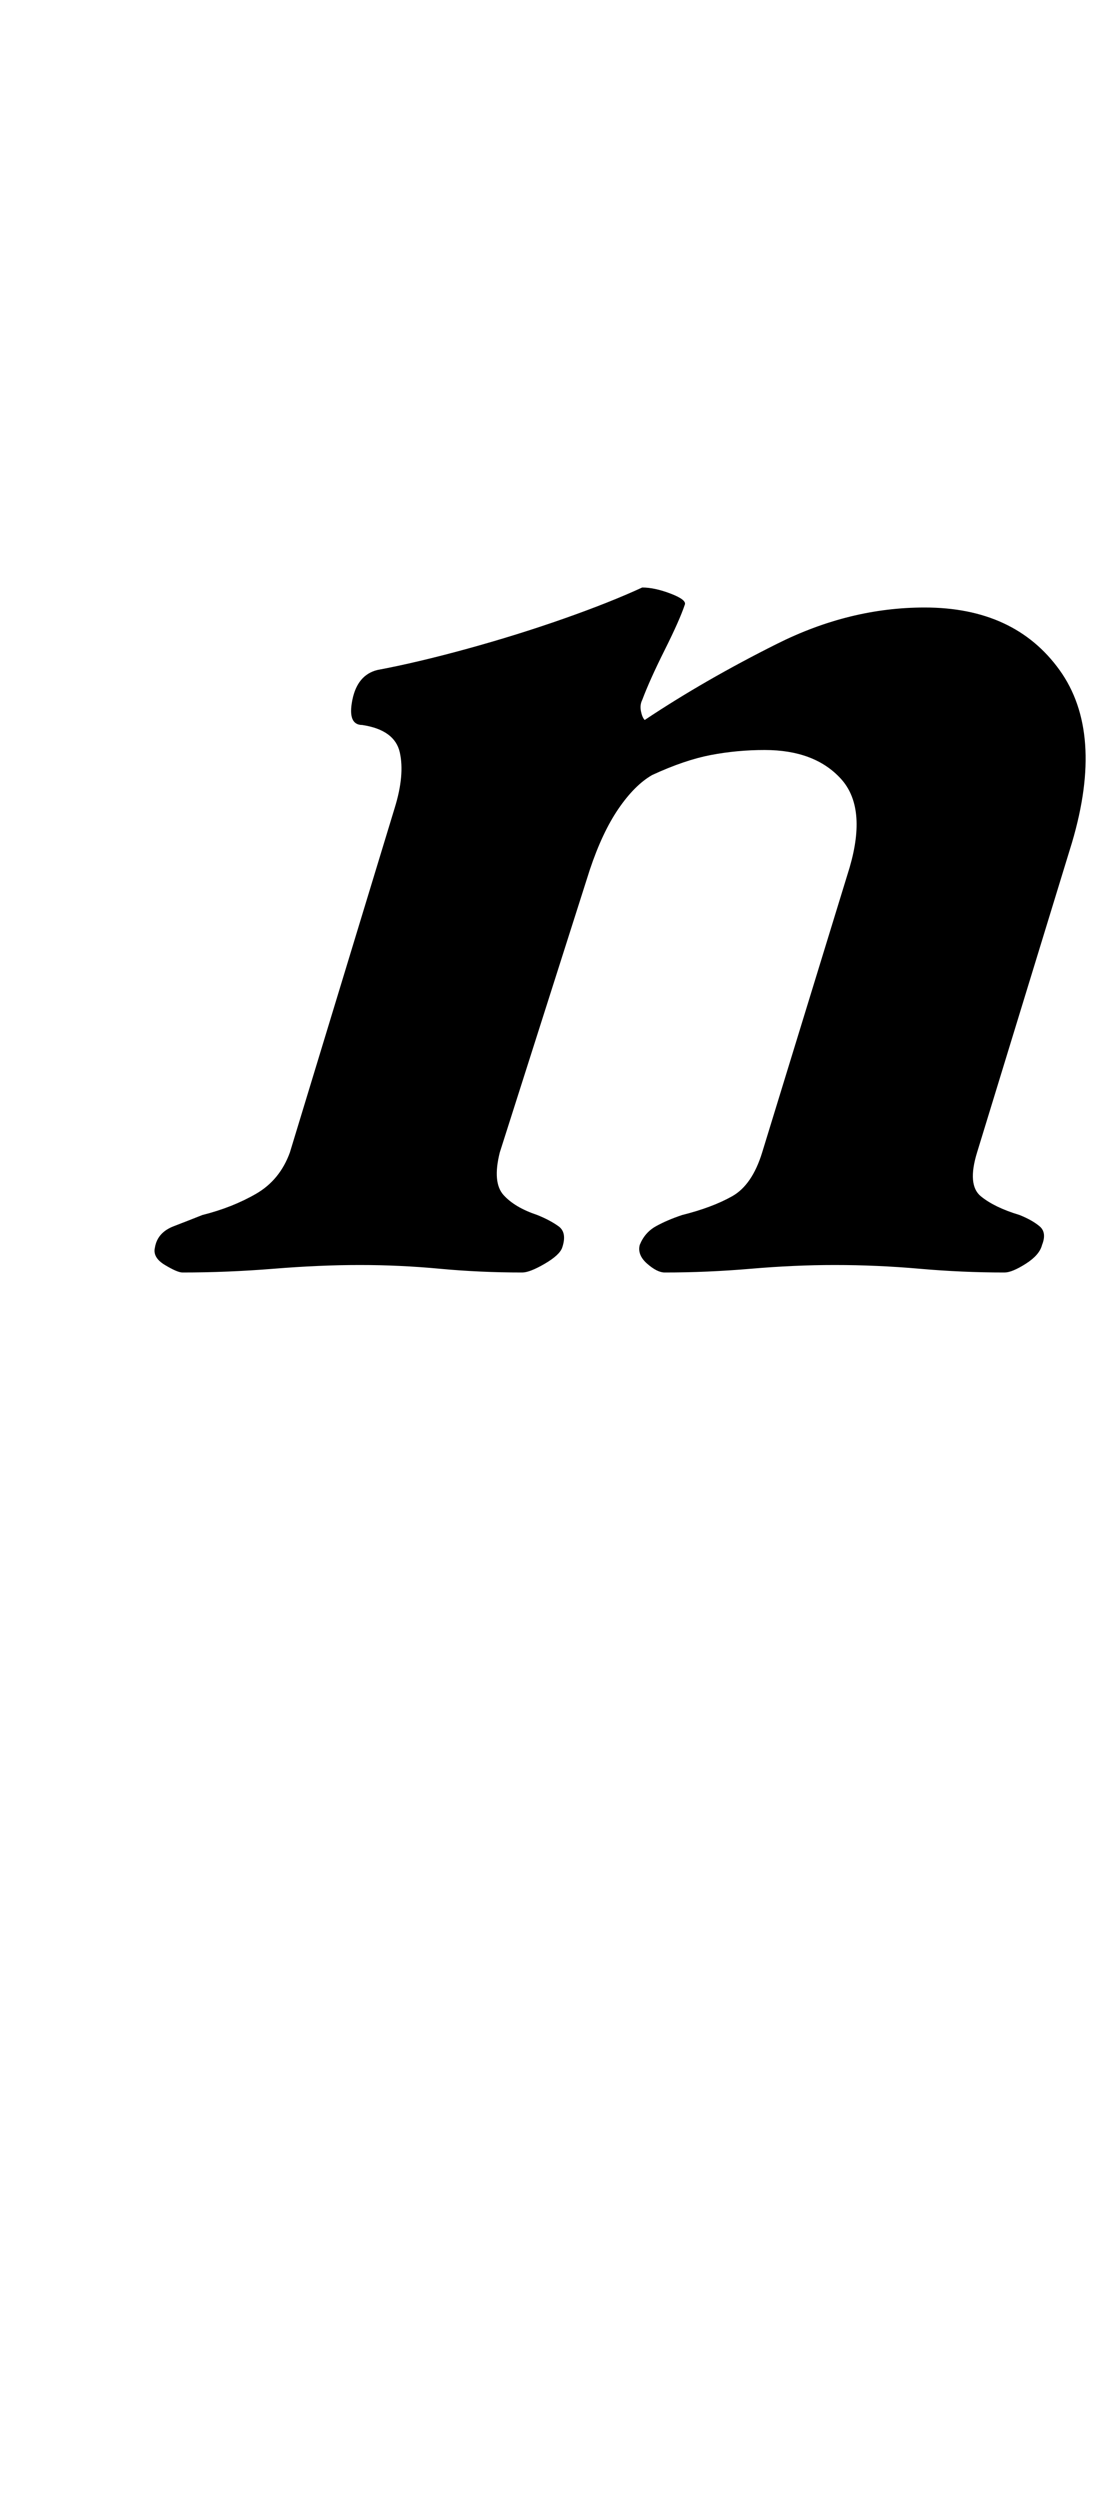 <?xml version="1.0" standalone="no"?>
<!DOCTYPE svg PUBLIC "-//W3C//DTD SVG 1.1//EN" "http://www.w3.org/Graphics/SVG/1.1/DTD/svg11.dtd" >
<svg xmlns="http://www.w3.org/2000/svg" xmlns:xlink="http://www.w3.org/1999/xlink" version="1.1" viewBox="-10 0 445 1000">
  <g transform="matrix(1 0 0 -1 0 800)">
   <path fill="currentColor"
d="M63 291q-2 0 -7 3t-4 7q1 6 7.5 8.5t11.5 4.5q12 3 21.5 8.5t13.5 16.5l42 138q4 13 2 22t-15 11q-6 0 -4 10t10 12q16 3 36 8.5t38.5 12t31.5 12.5q5 0 11.5 -2.5t5.5 -4.5q-2 -6 -8 -18t-9 -20q-1 -2 -0.5 -4.5t1.5 -3.5q24 16 53 30.5t59 14.5q36 0 54 -25t5 -69
l-38 -124q-4 -13 1.5 -17.5t15.5 -7.5q5 -2 8 -4.5t1 -7.5q-1 -4 -6.5 -7.5t-8.5 -3.5q-17 0 -34 1.5t-34 1.5q-16 0 -33.5 -1.5t-34.5 -1.5q-3 0 -7 3.5t-3 7.5q2 5 6.5 7.5t10.5 4.5q12 3 20 7.5t12 17.5l35 114q7 24 -3.5 35.5t-30.5 11.5q-11 0 -21.5 -2t-23.5 -8
q-7 -4 -13.5 -13.5t-11.5 -24.5l-36 -113q-3 -12 1.5 -17t13.5 -8q5 -2 8.5 -4.5t1.5 -8.5q-1 -3 -7 -6.5t-9 -3.5q-17 0 -33 1.5t-32 1.5t-34.5 -1.5t-36.5 -1.5z" />
  </g>

</svg>
